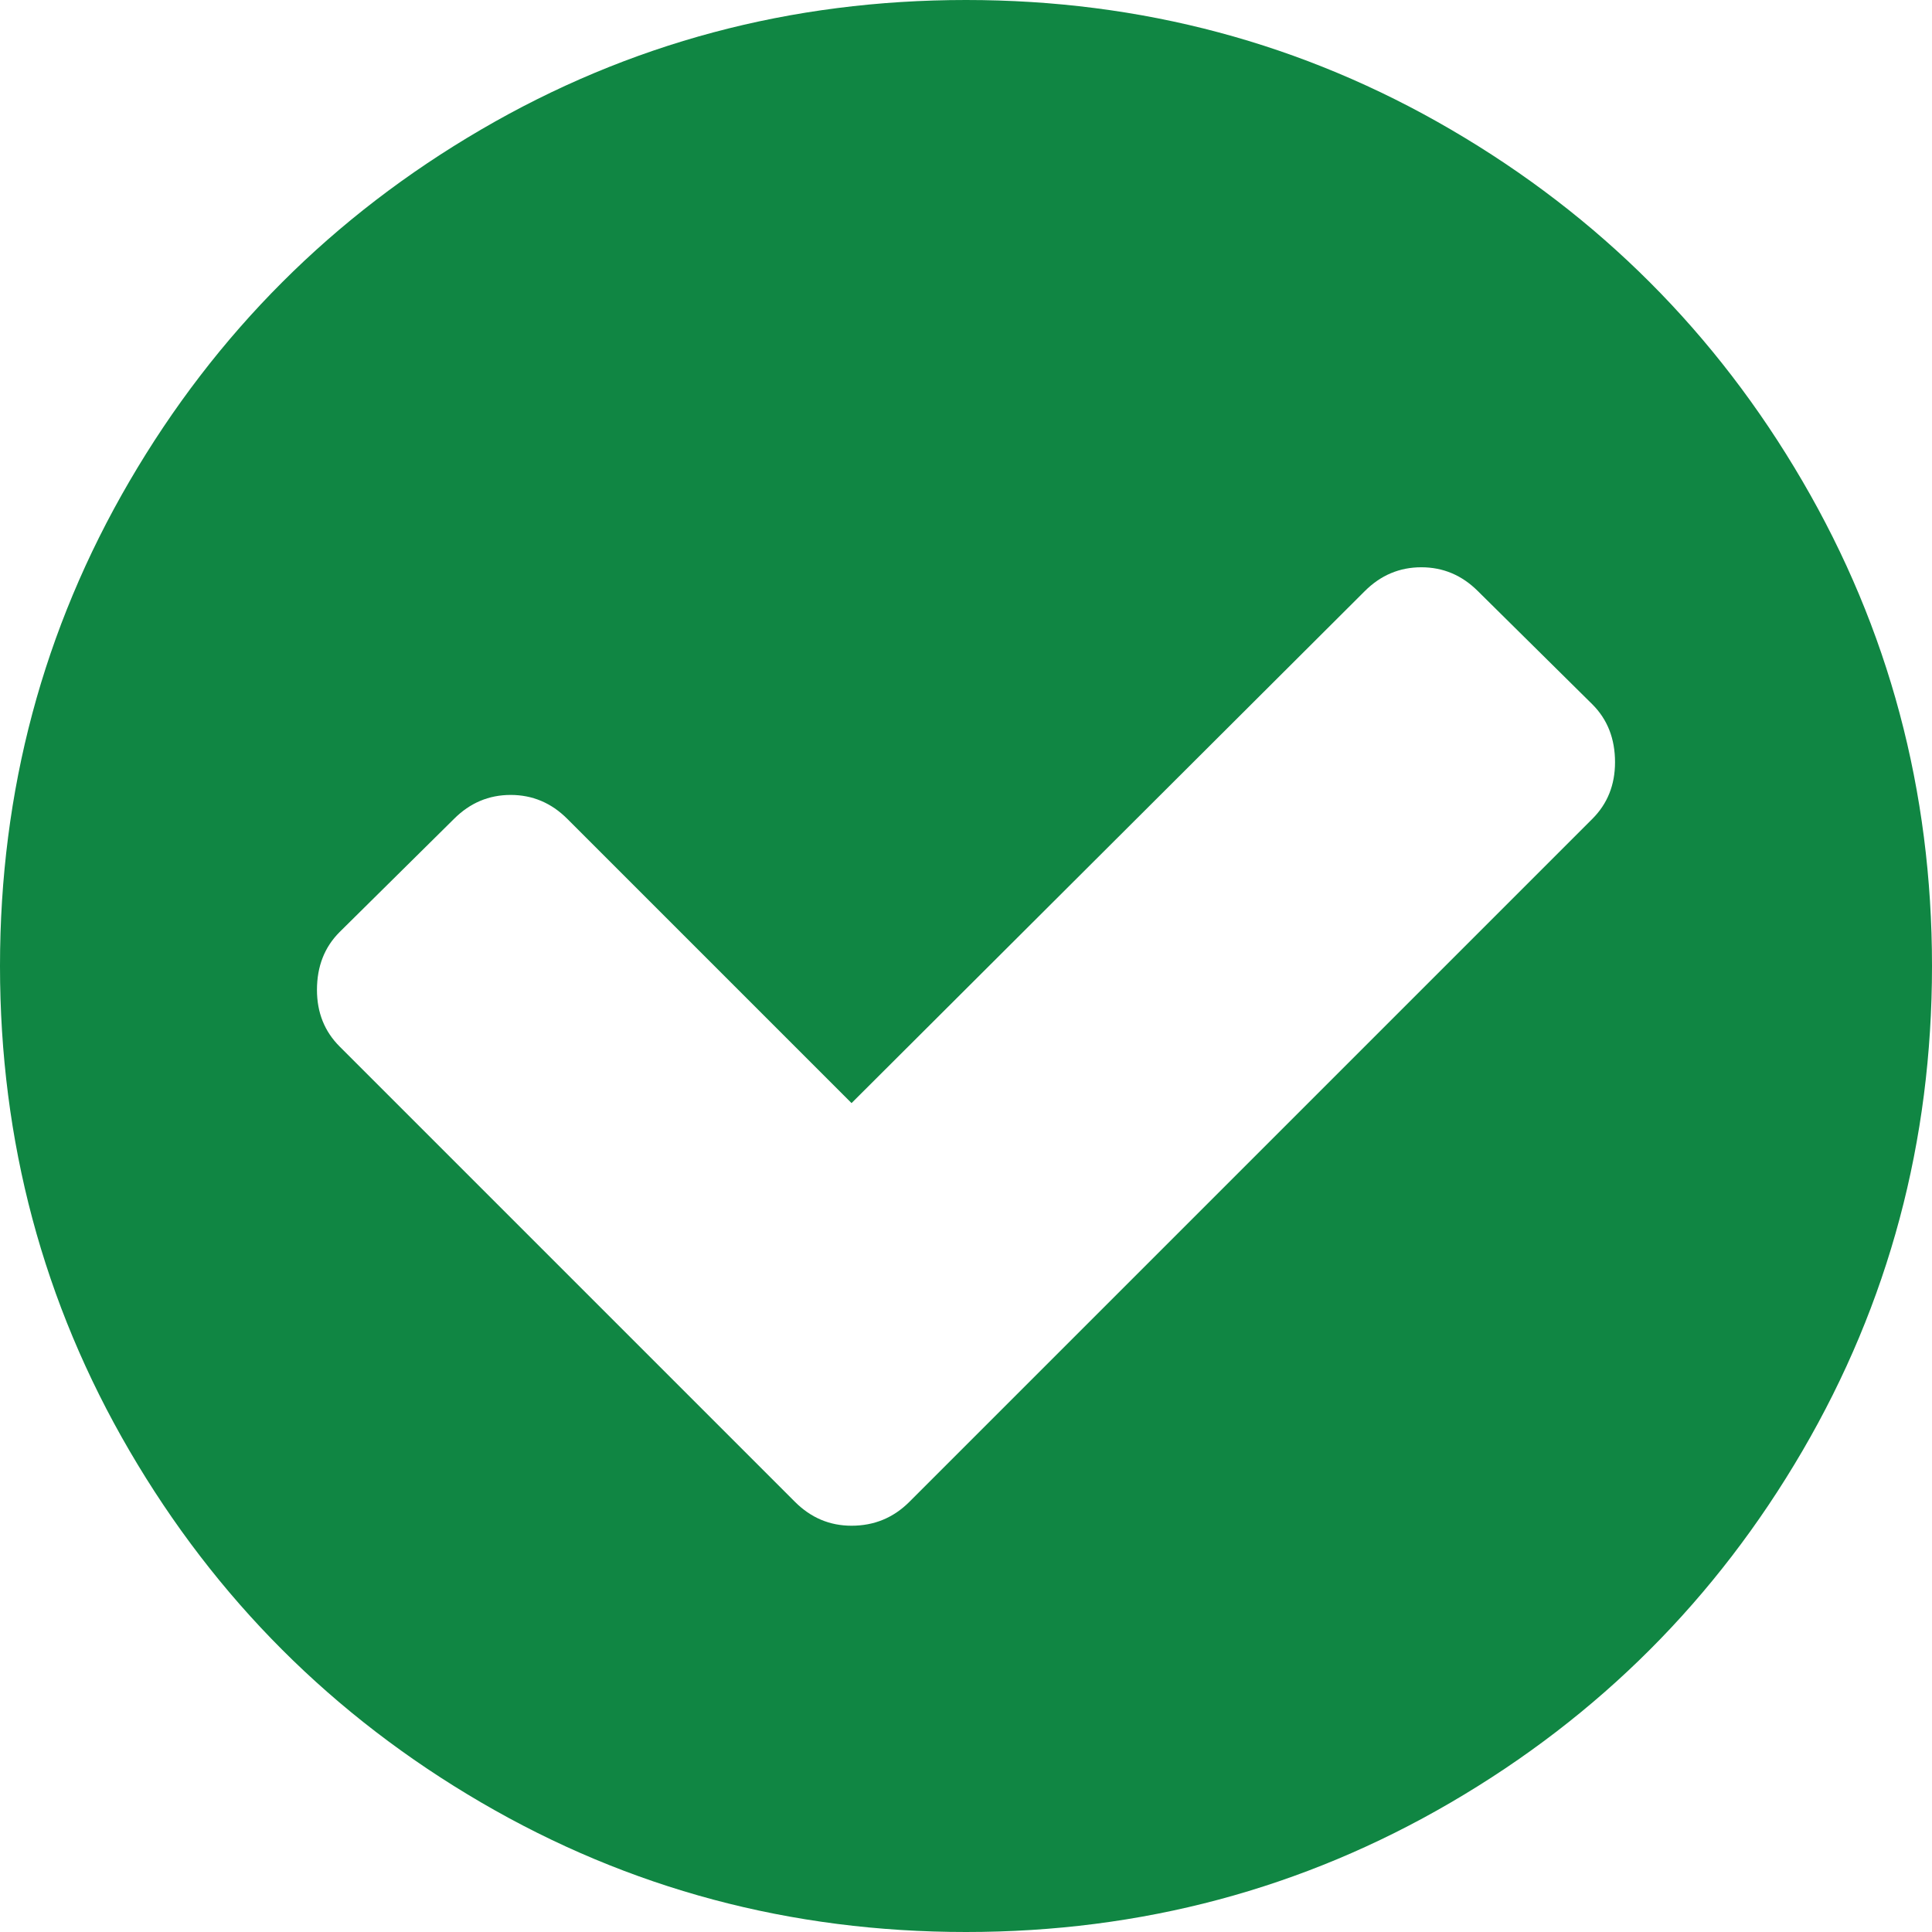 <svg xmlns="http://www.w3.org/2000/svg" width="1536" height="1536" viewBox="774 -518 1536 1536"><path fill="#108643" d="M2058 88c0-18.7-6-34-18-46l-91-90c-12.7-12.7-27.7-19-45-19s-32.3 6.3-45 19l-408 407-226-226c-12.7-12.7-27.7-19-45-19s-32.3 6.3-45 19l-91 90c-12 12-18 27.3-18 46 0 18 6 33 18 45l362 362c12.7 12.7 27.7 19 45 19 18 0 33.3-6.3 46-19l543-543c12-12 18-27 18-45zm252 162c0 139.3-34.3 267.8-103 385.5S2045.2 846.3 1927.5 915s-246.2 103-385.5 103-267.8-34.3-385.5-103C1038.8 846.3 945.7 753.2 877 635.5S774 389.3 774 250s34.3-267.8 103-385.5 161.8-210.8 279.5-279.5c117.7-68.7 246.2-103 385.5-103s267.8 34.3 385.5 103 210.8 161.8 279.5 279.5 103 246.2 103 385.5z"/></svg>